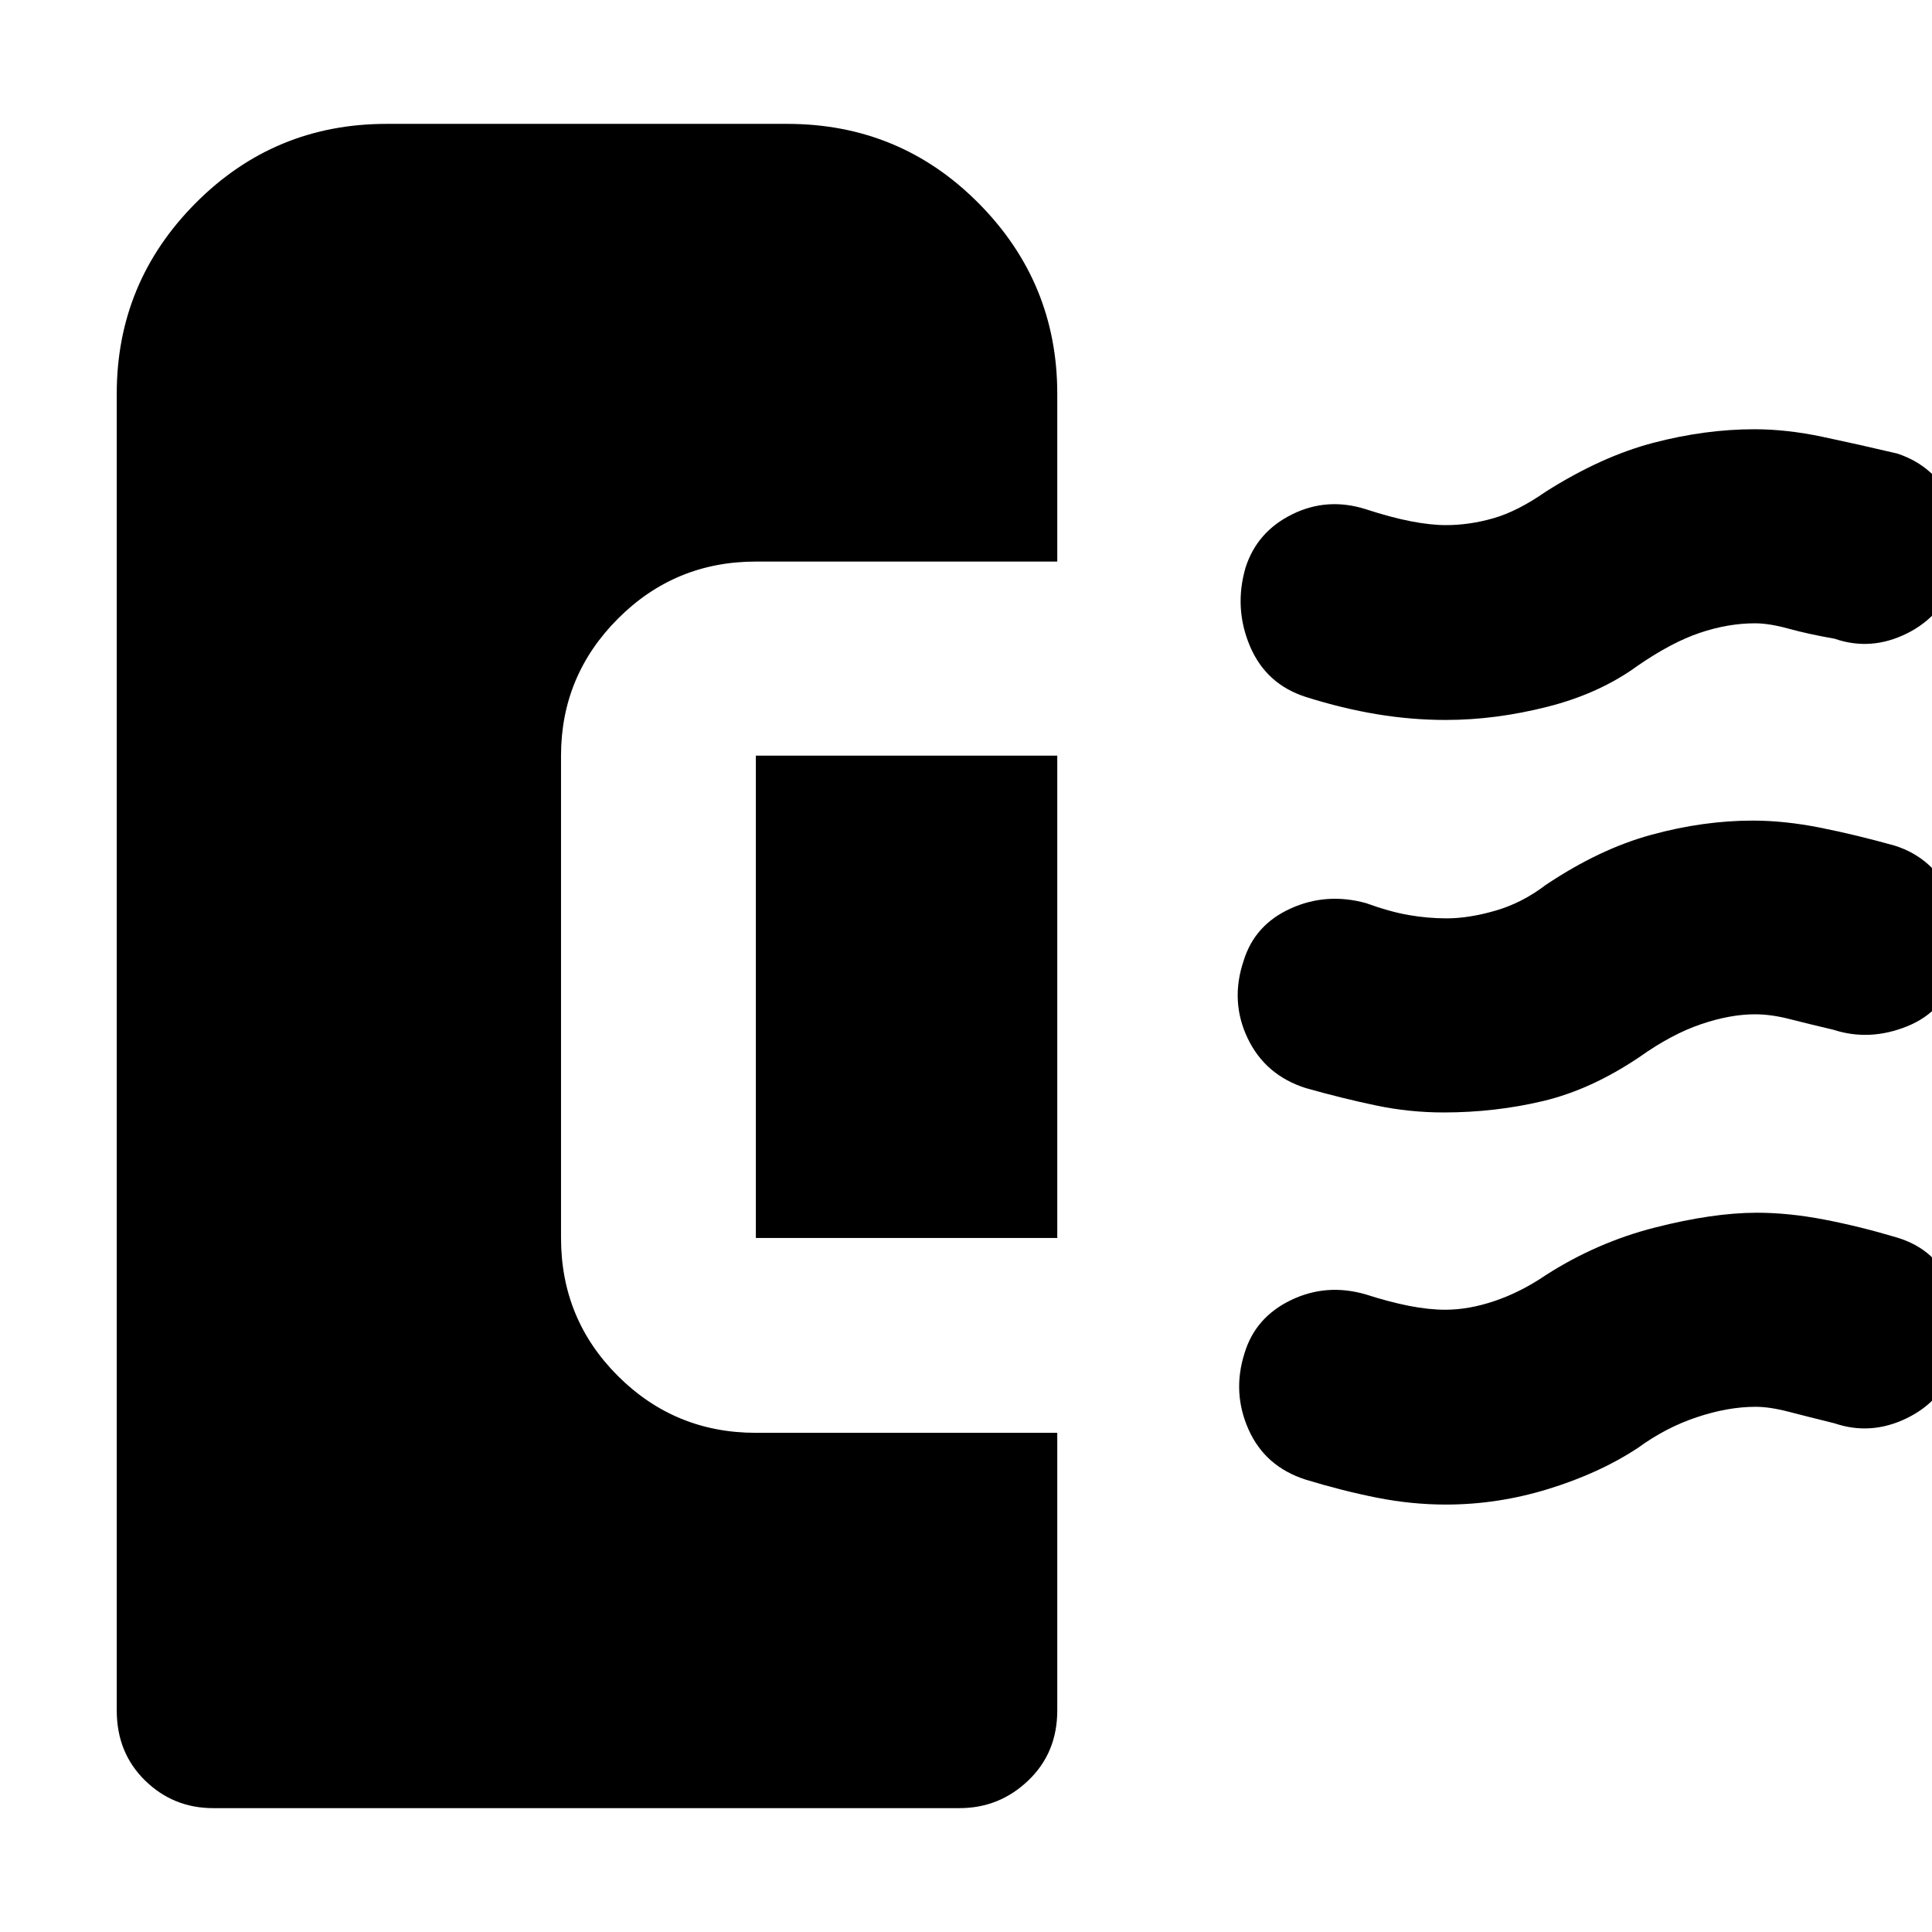 <svg xmlns="http://www.w3.org/2000/svg" height="40" viewBox="0 -960 960 960" width="40"><path d="M717.34-407.23q-16.98 0-33.5-3.45-16.53-3.45-34.96-8.64-20.2-6.42-28.95-24.82-8.76-18.4-1.96-38.51 5.48-17.83 23.33-25.92 17.86-8.08 37.5-2.66 11.61 4.23 21.11 5.9 9.5 1.66 18.92 1.66 11 0 24.25-3.83T768-520.23q26.74-17.93 52.56-24.97 25.81-7.05 50.38-7.05 15.77 0 33.42 3.5 17.65 3.5 37.19 8.97 18.85 5.99 27.76 24.49 8.91 18.49 2.86 37.8-5.75 19.86-24.46 27.43-18.71 7.58-36.74 1.73-12.61-2.96-21.79-5.32Q880-456 872.04-456q-12.33 0-26.82 4.92-14.49 4.91-30.44 16.21-24.11 16.28-47.98 21.96-23.86 5.68-49.46 5.68Zm1.06-195.03q-17.04 0-34.17-2.84-17.13-2.83-35.35-8.58-19.79-6.33-27.8-25.29-8.01-18.97-2.15-39.09 5.75-17.82 23.21-26.41 17.45-8.59 36.66-2.46 12.23 4 22.13 5.93 9.89 1.93 17.56 1.93 11.68 0 23.62-3.43 11.95-3.43 25.89-13.14 27.68-17.55 53.47-24.31 25.79-6.76 50.36-6.76 16.01 0 33.87 3.78 17.87 3.78 37.08 8.31 18.8 6.23 27.12 24.18t1.9 36.93q-6.42 19.44-24.28 28.28-17.85 8.85-35.88 2.62-13.47-2.39-23.01-5.03-9.54-2.64-16.6-2.64-13.36 0-27.41 4.74-14.04 4.73-30.94 16.39-18.94 13.8-44.77 20.34-25.82 6.55-50.51 6.55Zm.09 389.87q-17.03 0-34.21-3.4t-35.4-8.96q-20.2-6.42-28.45-24.87-8.26-18.45-2.02-38 5.37-17.83 23.06-26.36 17.69-8.54 37.33-2.79 11.37 3.67 21.22 5.62 9.85 1.95 18.21 1.95 11.6 0 24.48-4.36T768-326.33q25.43-16.35 54.32-23.71 28.89-7.36 50.69-7.36 15.69 0 33.32 3.37 17.63 3.38 36.22 8.94 19.64 5.86 27.23 24.5 7.58 18.63 1.83 38.18-6.42 18.5-24.18 27.13-17.76 8.63-35.79 2.54-13.47-3.33-22.89-5.78-9.43-2.45-16.38-2.45-13.7 0-29.22 5.17-15.51 5.16-29.47 15.39-18.93 12.43-44.15 20.22-25.23 7.8-51.04 7.8ZM105.9-61.55q-19.81 0-33.85-13.76-14.04-13.75-14.04-34.79v-654.25q0-55.31 39.16-94.7 39.15-39.4 94.94-39.4h199.03q55.98 0 95.09 39.4 39.12 39.39 39.12 94.7v83.39H375.58q-40.21 0-68.51 28.35-28.3 28.36-28.3 68.09v239.67q0 40.39 28.3 68.6 28.3 28.21 68.51 28.21h149.77v137.94q0 21.04-14.38 34.79-14.37 13.76-34.17 13.76H105.9Zm419.45-283.3H375.58v-239.67h149.77v239.67Z"/></svg>